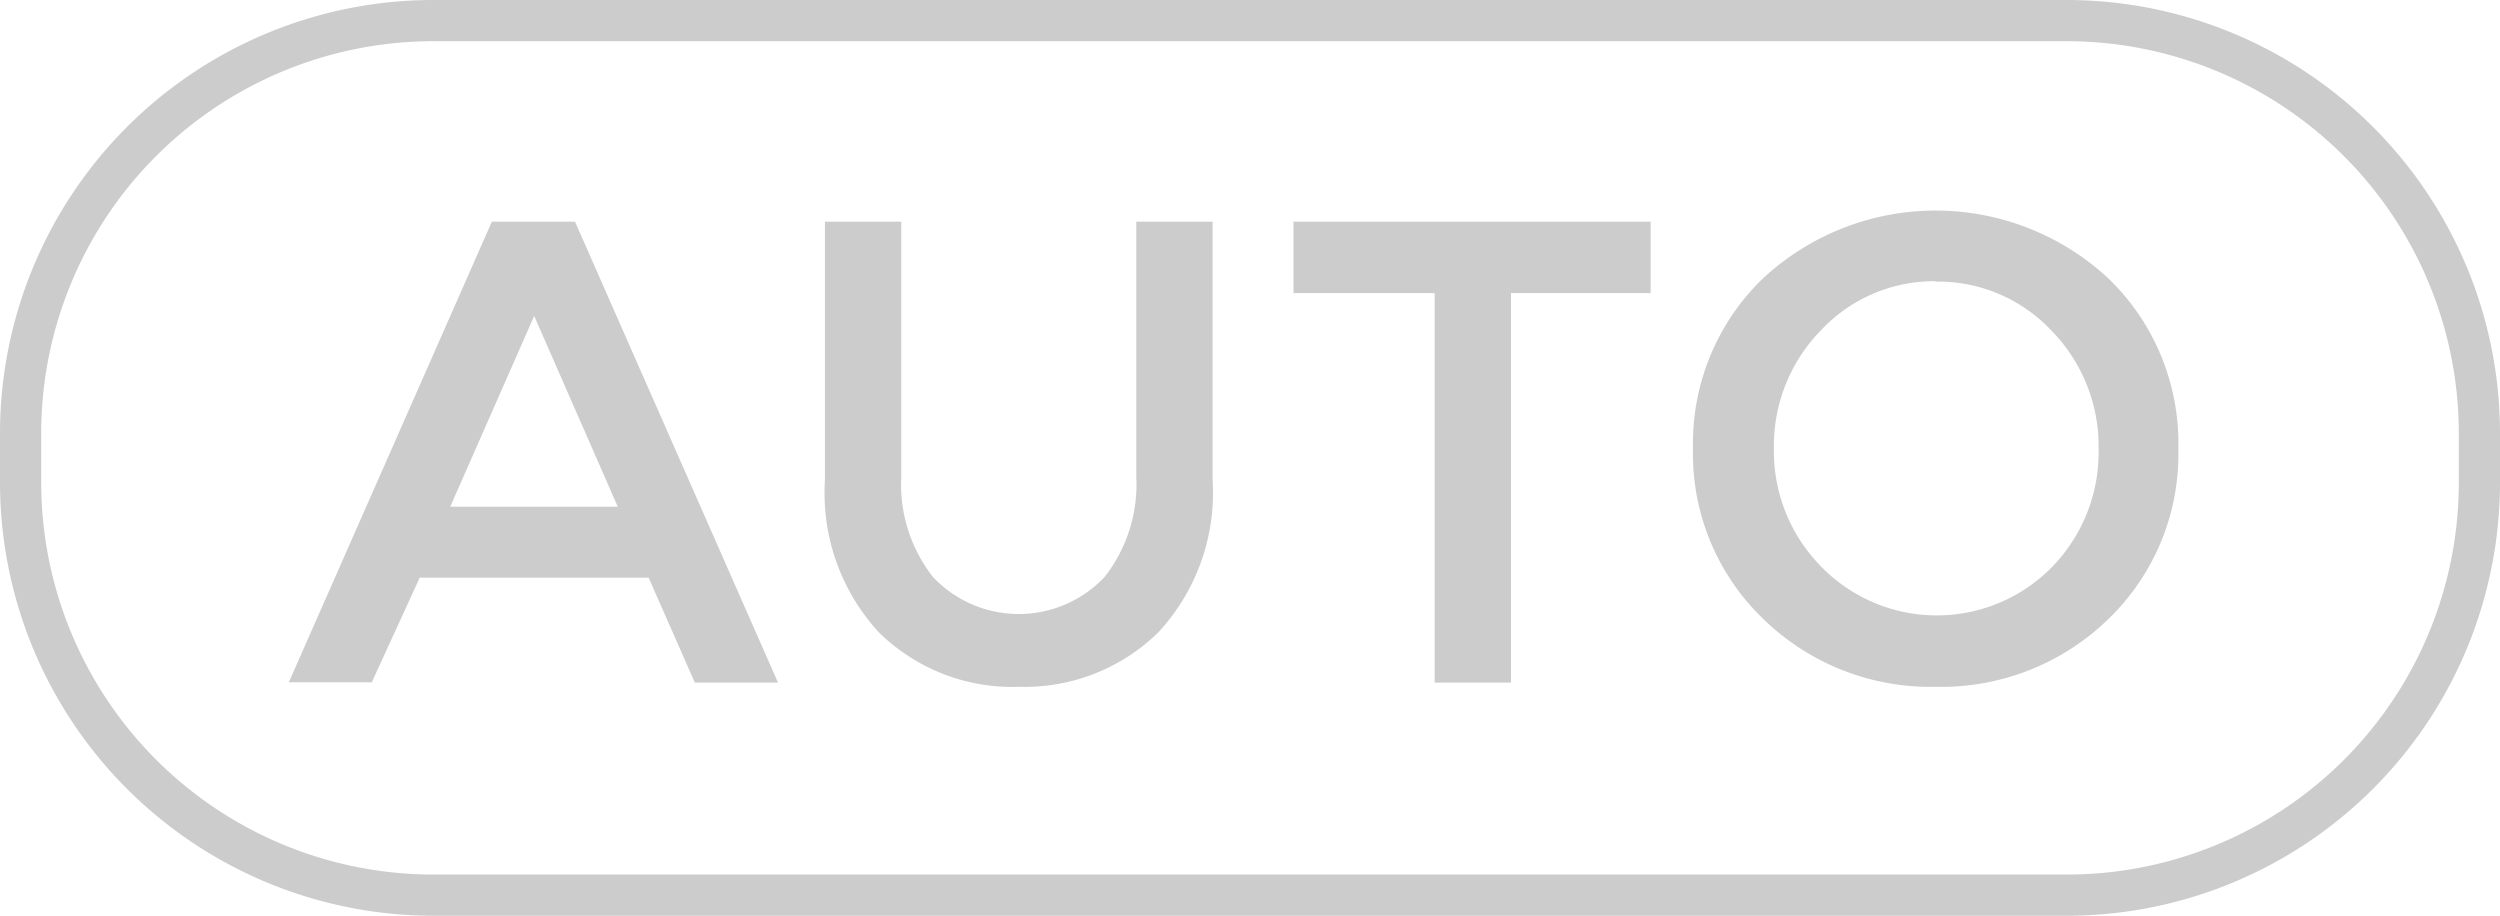 <svg xmlns="http://www.w3.org/2000/svg" viewBox="0 0 65.52 24"><defs><style>.cls-1{fill:#cccccc;}</style></defs><g id="Layer_2" data-name="Layer 2"><g id="icon-auto-correct"><path id="icon" class="cls-1" d="M54.18,24H11.34A11.36,11.36,0,0,1,0,12.66V11.34A11.36,11.36,0,0,1,11.34,0H54.18A11.36,11.36,0,0,1,65.52,11.34v1.32A11.36,11.36,0,0,1,54.18,24ZM11.34,1.08A10.28,10.28,0,0,0,1.08,11.34v1.32A10.28,10.28,0,0,0,11.34,22.92H54.18A10.27,10.27,0,0,0,64.44,12.66V11.34A10.28,10.28,0,0,0,54.18,1.08ZM50.73,18a6.28,6.28,0,0,1-4.53-1.79,6,6,0,0,1-1.83-4.46A6,6,0,0,1,46.2,7.3a6.65,6.65,0,0,1,9.06,0,6,6,0,0,1,1.83,4.46,6,6,0,0,1-1.83,4.46A6.28,6.28,0,0,1,50.73,18Zm0-10.63a4.06,4.06,0,0,0-3,1.28,4.33,4.33,0,0,0-1.24,3.1,4.31,4.31,0,0,0,1.24,3.1,4.23,4.23,0,0,0,6.06,0A4.31,4.31,0,0,0,55,11.76a4.33,4.33,0,0,0-1.24-3.1A4.08,4.08,0,0,0,50.73,7.38ZM26.73,18a5,5,0,0,1-3.68-1.41,5.38,5.38,0,0,1-1.43-4V5.81h2V12.5a3.93,3.93,0,0,0,.83,2.62,3.09,3.09,0,0,0,4.5,0,3.93,3.93,0,0,0,.83-2.62V5.81h2v6.77a5.38,5.38,0,0,1-1.43,4A5,5,0,0,1,26.73,18Zm-17-.12H7.57L12.89,5.81h2.18l5.32,12.08H18.21L17,15.14H11L9.74,17.89ZM14,8.28h0l-2.2,5h4.39ZM39.6,17.89h-2V7.68H33.9V5.81h9.36V7.68H39.6V17.89Z"/></g></g></svg>